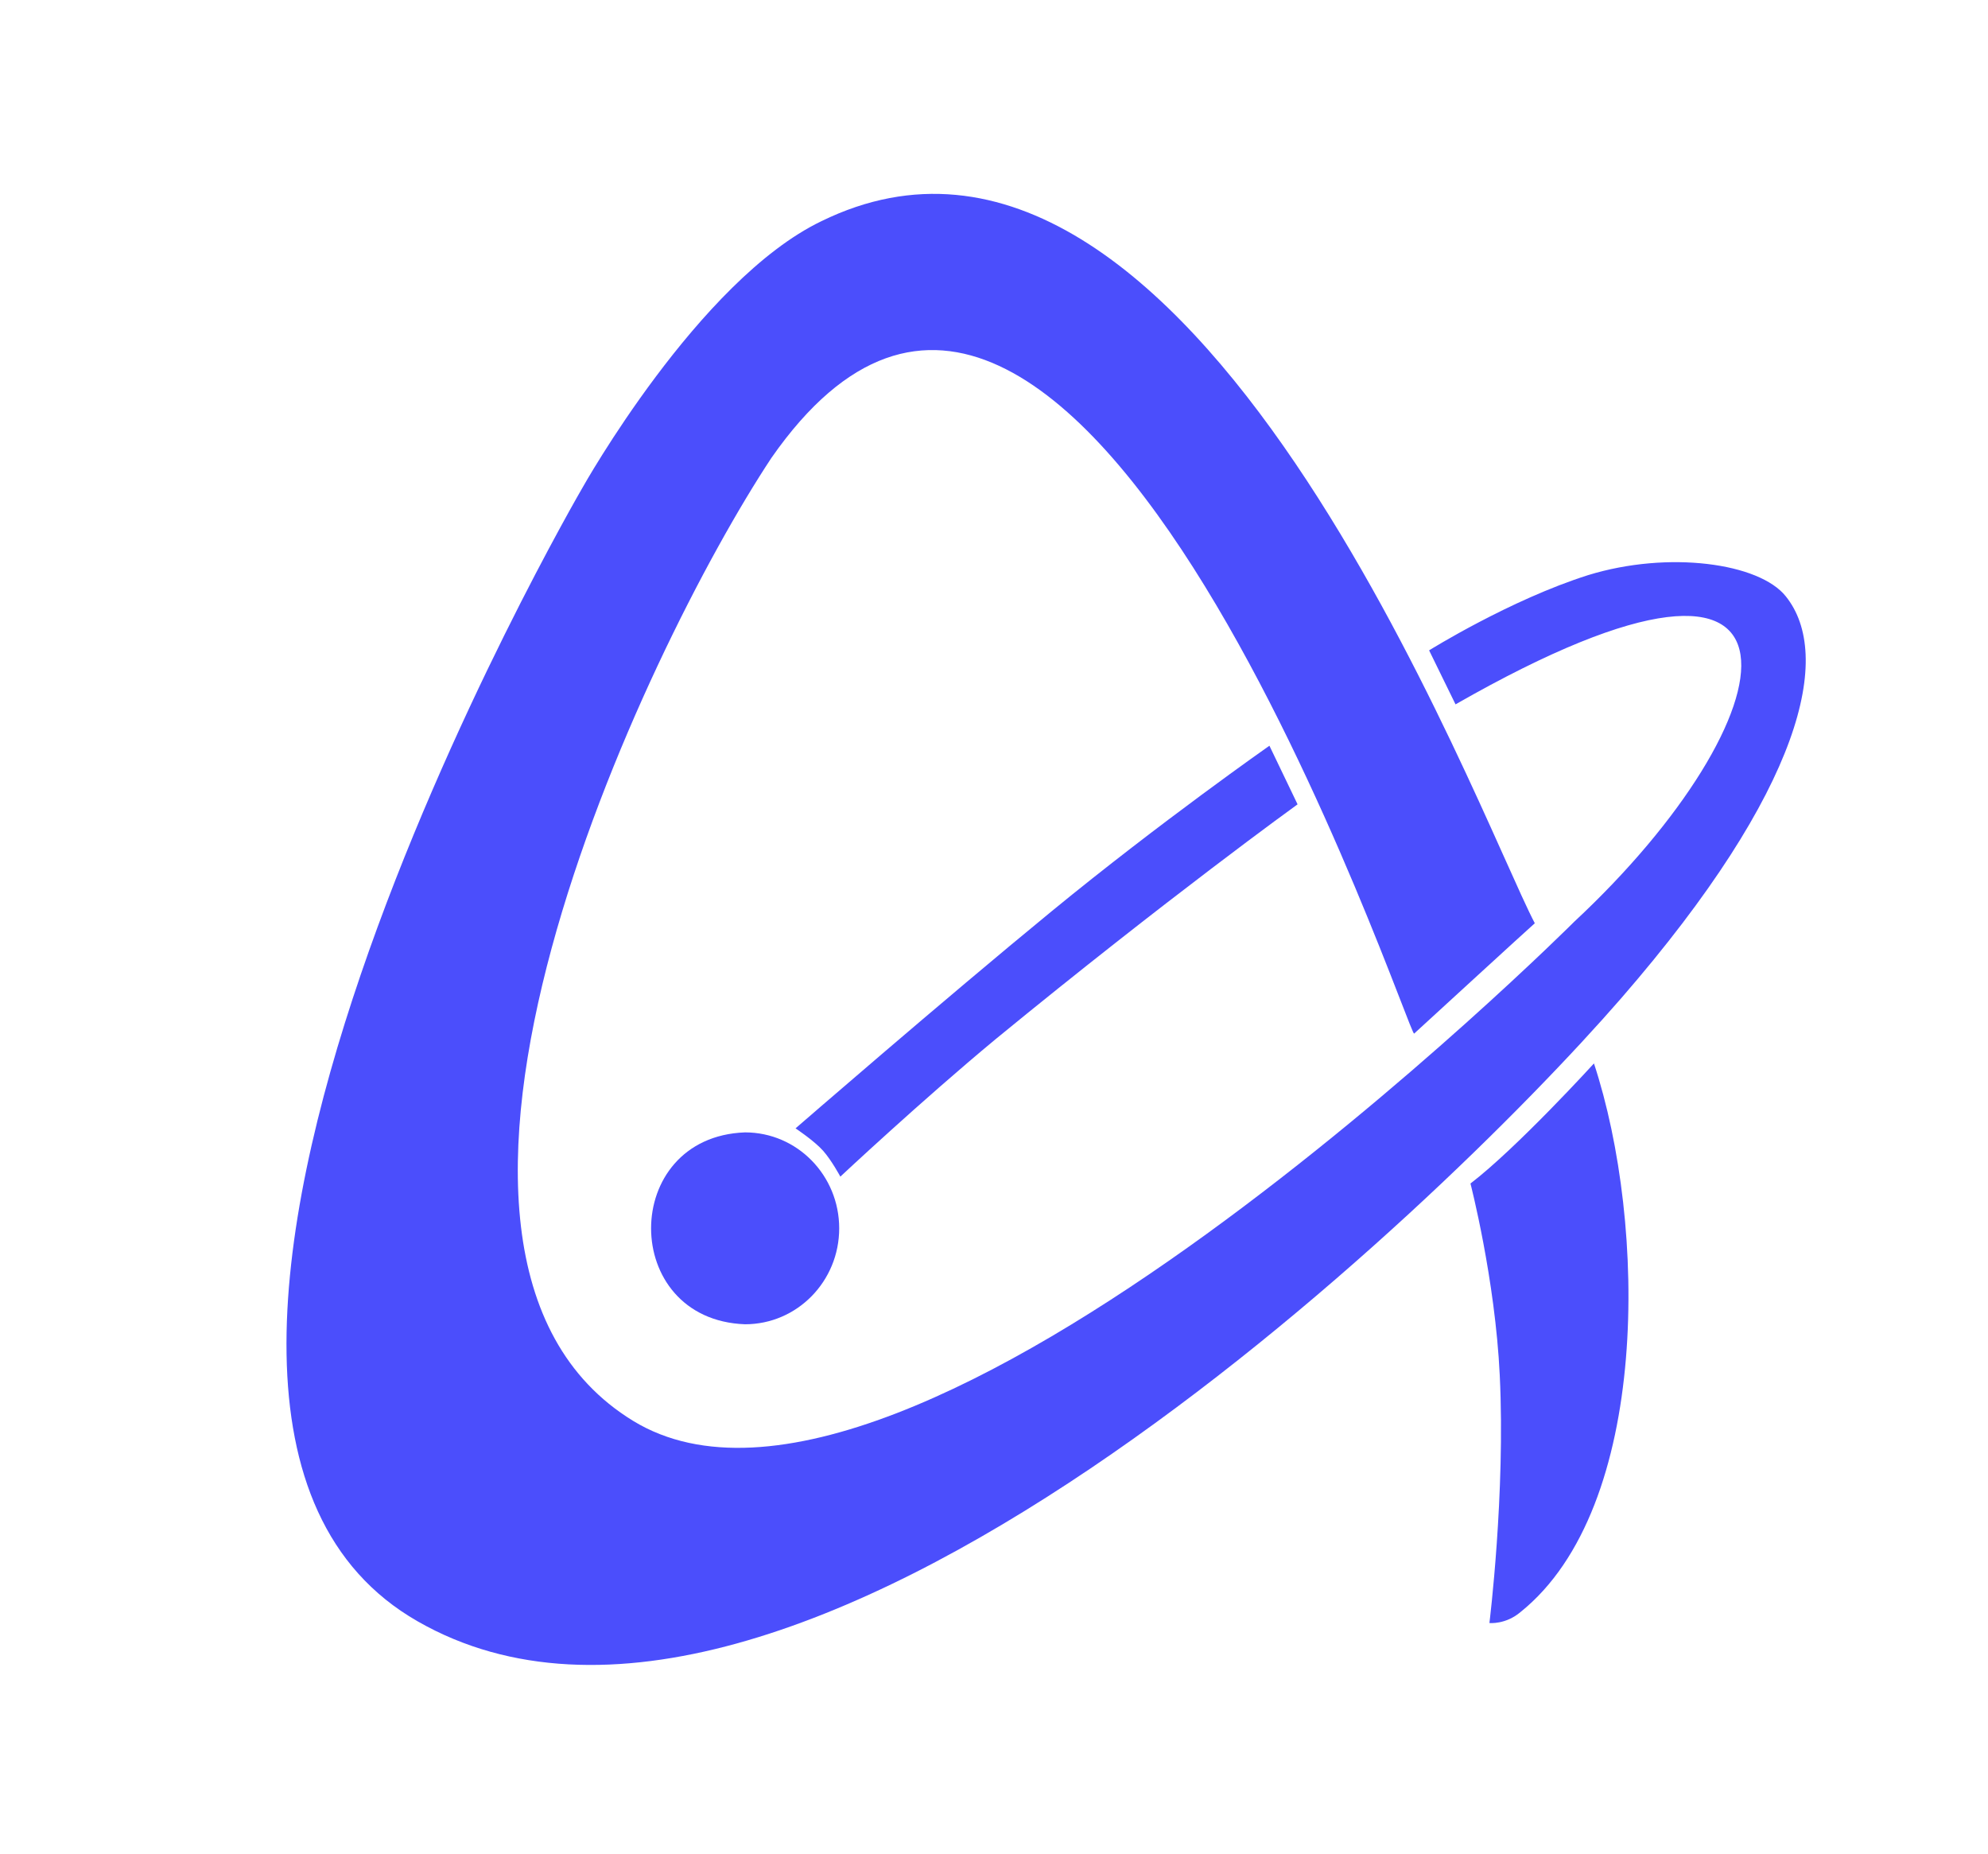 <?xml version="1.0" encoding="utf-8"?>
<!-- Generator: Adobe Illustrator 26.5.0, SVG Export Plug-In . SVG Version: 6.00 Build 0)  -->
<svg version="1.1" id="Layer_1" xmlns="http://www.w3.org/2000/svg" xmlns:xlink="http://www.w3.org/1999/xlink" x="0px" y="0px"
	 viewBox="0 0 346.1 322.7" style="enable-background:new 0 0 346.1 322.7;" xml:space="preserve">
<style type="text/css">
	.st0{fill:#4B4EFC;}
</style>
<path class="st0" d="M256,206c0,0,4.3,16.6,5.1,33.4c1,20.6-1.8,43.1-1.8,43.1s2.8,0.3,5.4-1.9c22.7-18.2,22-67.6,12.8-95.5
	C277.5,185.1,264.1,199.8,256,206L256,206L256,206z"/>
<path class="st0" d="M138.5,196.4c0,0,25.7-22.3,44.6-37.8s37.9-28.8,37.9-28.8l4.9,10.2c0,0-22.6,16.3-52.6,40.9
	c-12.9,10.7-27,23.9-27,23.9s-1.5-2.8-3-4.5S138.5,196.4,138.5,196.4L138.5,196.4L138.5,196.4z"/>
<path class="st0" d="M246.2,179.9C245.5,181.4,187,4.1,134.3,79.7c-22.1,33.4-71.9,138.3-24.1,167.6
	c47.7,29.2,163.9-86.9,163.9-86.9c37.7-35.1,46.3-76.1-20.7-37.8l-4.6-9.4c0,0,14.1-8.8,27.7-13.1c14-4.3,29.8-2.1,34.4,3.7
	c8.2,10.2,3.1,33.4-28.7,70S137.4,319.3,72.7,282.2C8,245.2,101.4,84.9,101.4,84.9s20.2-36.1,41.6-46.4
	C207.4,7,257.2,141.6,267.2,160.7C266.7,161.1,246.2,179.9,246.2,179.9L246.2,179.9L246.2,179.9z"/>
<path class="st0" d="M146.1,213.8c0,9.2-7.3,16.7-16.4,16.7c-21.8-0.8-21.8-32.6,0-33.4C138.8,197.1,146.1,204.6,146.1,213.8
	L146.1,213.8L146.1,213.8z"/>
</svg>
